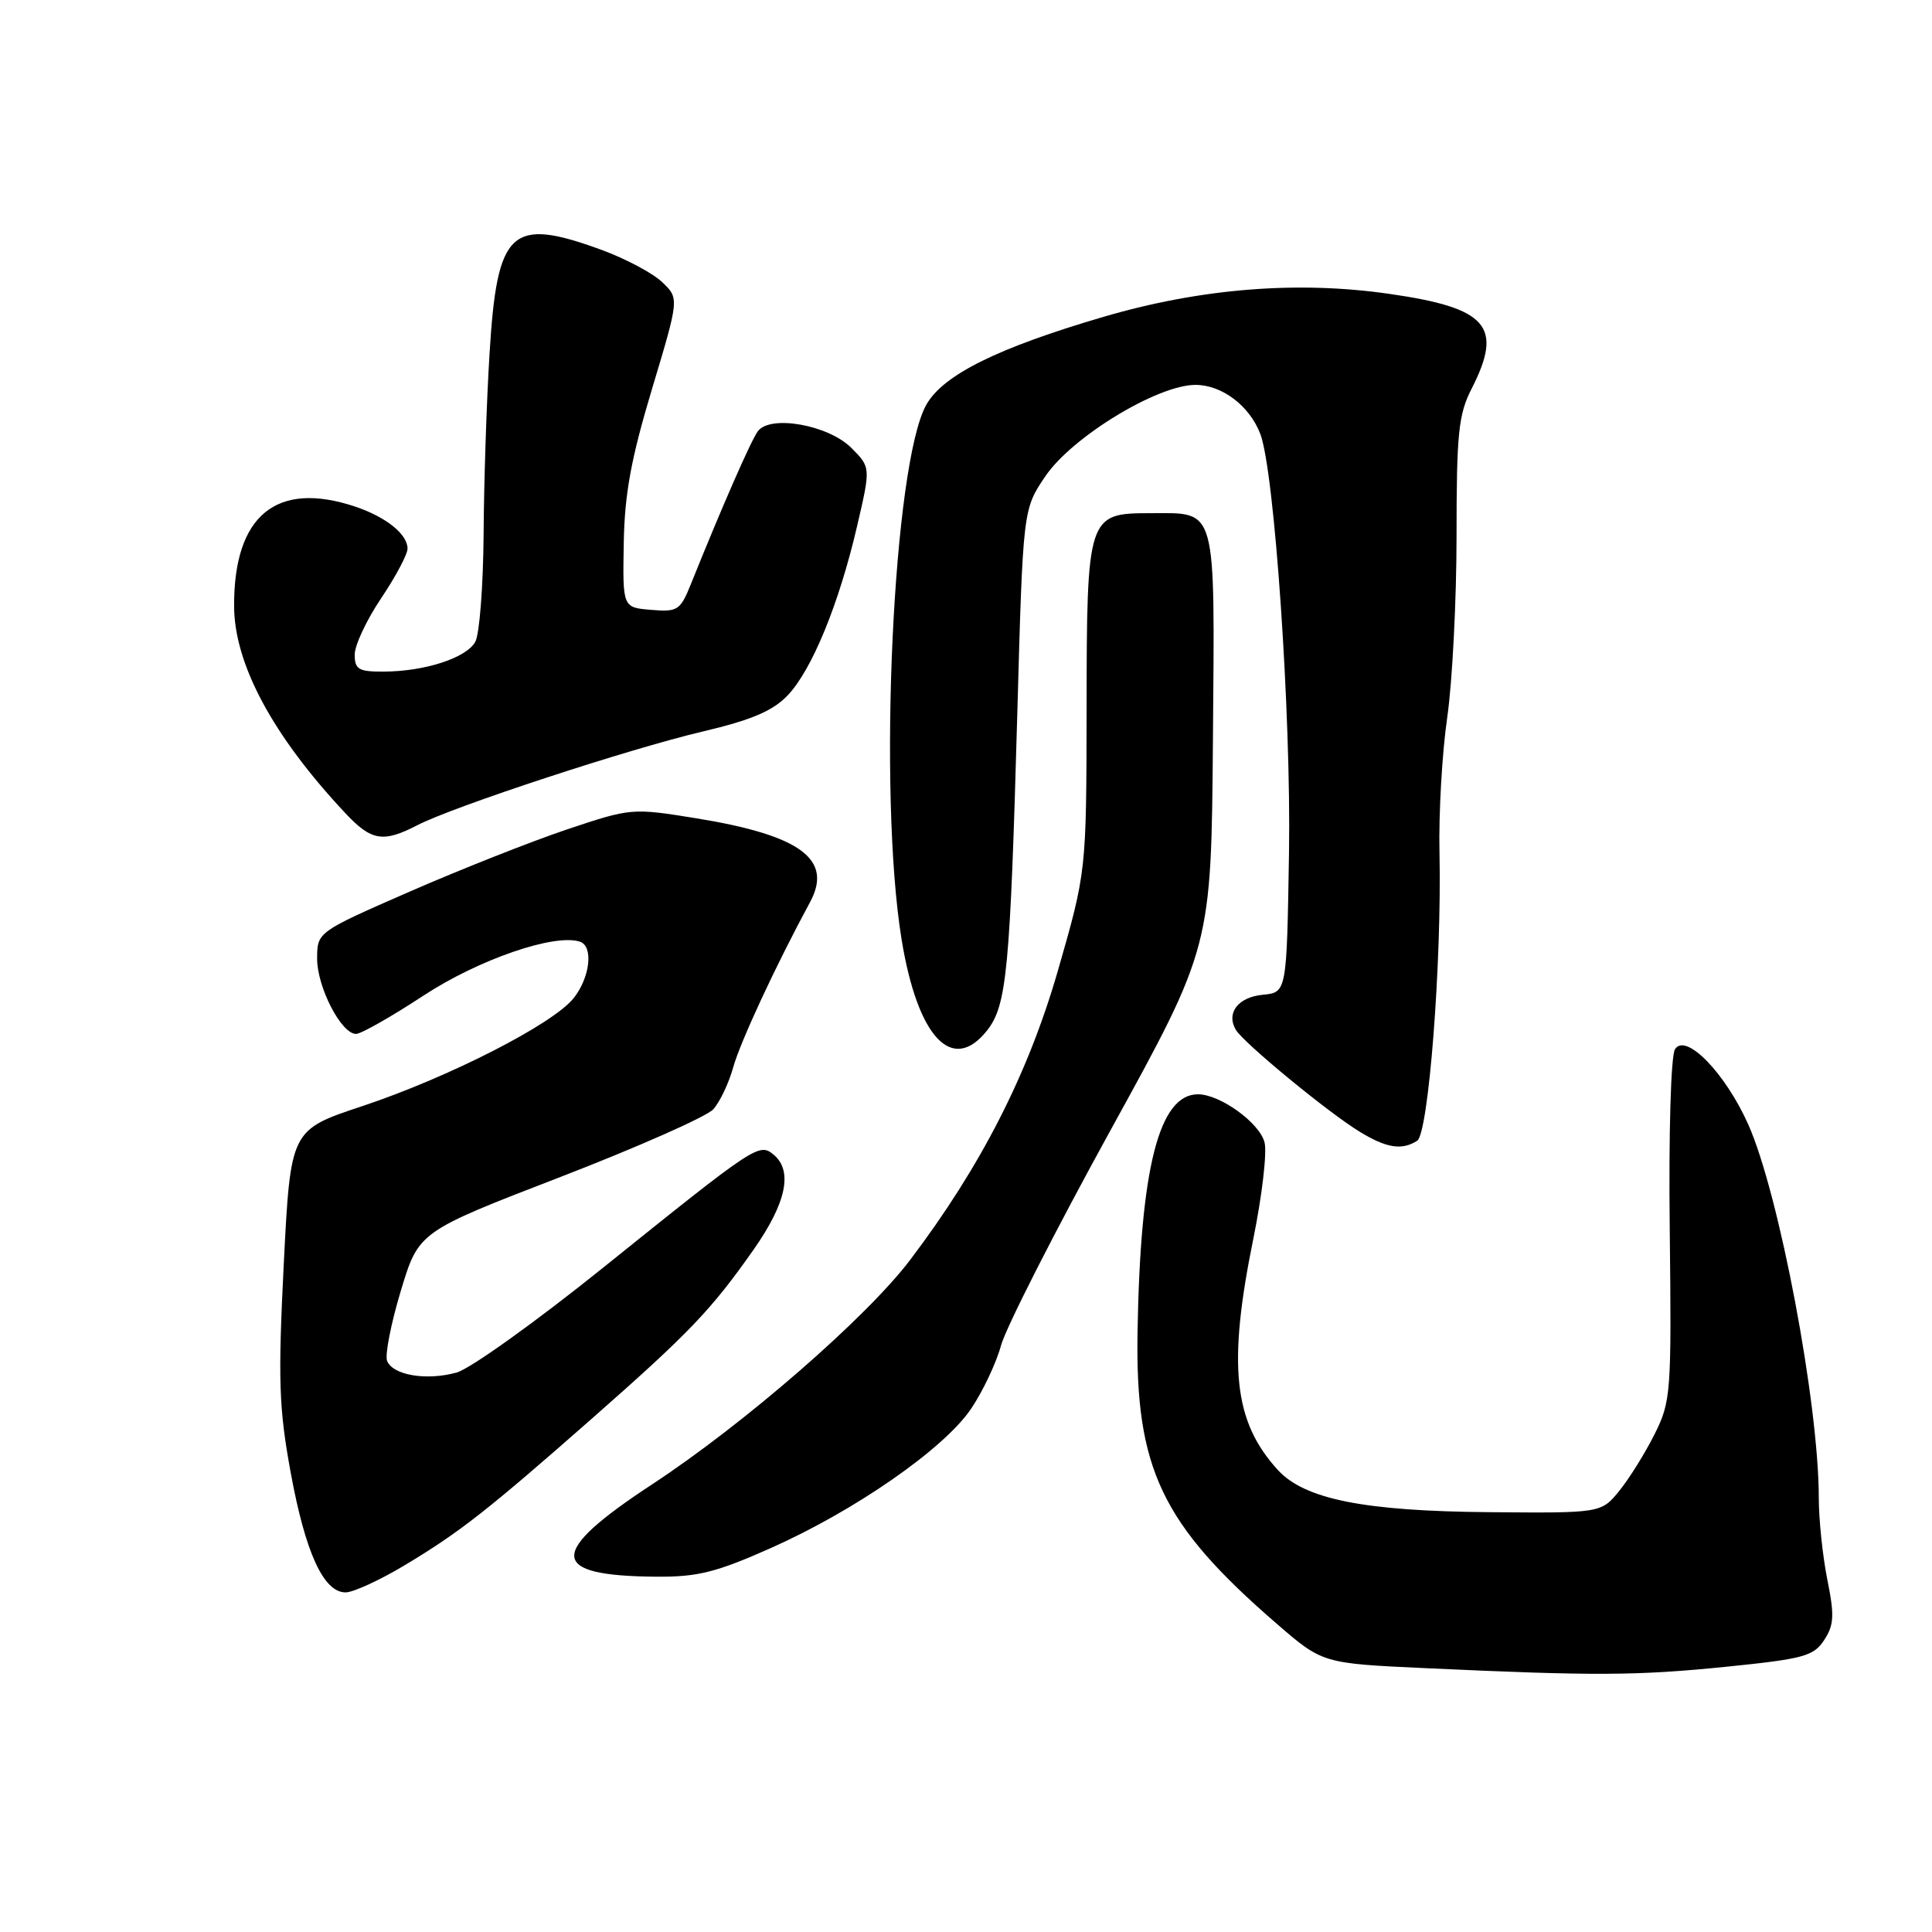 <?xml version="1.0" encoding="UTF-8" standalone="no"?>
<!DOCTYPE svg PUBLIC "-//W3C//DTD SVG 1.1//EN" "http://www.w3.org/Graphics/SVG/1.1/DTD/svg11.dtd" >
<svg xmlns="http://www.w3.org/2000/svg" xmlns:xlink="http://www.w3.org/1999/xlink" version="1.1" viewBox="0 0 256 256">
 <g >
 <path fill="currentColor"
d=" M 228.77 220.85 C 239.00 219.81 240.31 219.45 241.71 217.32 C 243.02 215.32 243.09 214.06 242.13 209.31 C 241.51 206.20 241.00 201.34 241.00 198.51 C 241.00 185.98 235.75 158.18 231.65 148.99 C 228.61 142.18 223.38 136.80 221.95 139.02 C 221.40 139.88 221.10 149.97 221.25 163.00 C 221.49 184.55 221.41 185.69 219.26 190.00 C 218.03 192.47 215.93 195.85 214.60 197.50 C 212.17 200.50 212.17 200.50 197.26 200.37 C 180.75 200.23 172.86 198.65 169.32 194.78 C 163.44 188.35 162.65 180.89 166.09 164.05 C 167.23 158.42 167.90 152.72 167.56 151.38 C 166.91 148.79 161.68 145.01 158.75 145.00 C 153.58 144.99 151.10 154.73 150.73 176.50 C 150.42 194.61 153.91 201.93 169.11 215.10 C 175.24 220.41 175.24 220.41 188.87 221.04 C 211.36 222.08 216.86 222.05 228.77 220.85 Z  M 53.56 207.44 C 60.89 203.05 64.54 200.19 78.50 187.91 C 91.35 176.60 94.24 173.58 99.85 165.59 C 104.20 159.39 105.09 155.15 102.51 153.00 C 100.59 151.41 100.19 151.67 79.86 168.02 C 71.00 175.14 62.29 181.38 60.50 181.87 C 56.50 182.98 52.02 182.22 51.29 180.31 C 50.99 179.53 51.81 175.36 53.11 171.04 C 55.48 163.20 55.48 163.20 74.20 155.98 C 84.49 152.00 93.63 147.96 94.51 146.99 C 95.38 146.03 96.56 143.54 97.14 141.47 C 98.06 138.12 102.81 127.90 107.34 119.53 C 110.40 113.86 106.07 110.67 92.27 108.43 C 83.72 107.05 83.62 107.06 75.08 109.92 C 70.36 111.51 61.00 115.21 54.27 118.15 C 42.04 123.50 42.04 123.50 42.02 127.00 C 42.01 130.78 45.21 137.00 47.18 137.00 C 47.84 137.00 51.87 134.71 56.12 131.92 C 63.41 127.14 73.49 123.66 76.85 124.78 C 78.65 125.38 78.20 129.48 76.03 132.24 C 73.32 135.68 59.48 142.75 48.00 146.57 C 38.50 149.72 38.50 149.72 37.60 167.48 C 36.83 182.93 36.95 186.53 38.52 195.14 C 40.47 205.76 42.88 211.00 45.79 211.00 C 46.80 211.00 50.29 209.40 53.56 207.44 Z  M 102.13 205.13 C 113.32 200.15 125.07 191.98 128.66 186.69 C 130.22 184.39 132.01 180.60 132.64 178.28 C 133.27 175.96 139.79 163.13 147.14 149.78 C 160.50 125.50 160.50 125.50 160.72 98.00 C 160.96 66.62 161.35 68.00 152.37 68.00 C 144.12 68.00 144.00 68.35 143.98 93.97 C 143.95 115.50 143.95 115.50 140.17 128.64 C 136.22 142.33 129.97 154.57 120.61 166.93 C 114.82 174.58 98.63 188.66 86.40 196.69 C 72.48 205.83 72.63 208.82 87.00 208.92 C 92.44 208.96 94.91 208.34 102.13 205.13 Z  M 187.78 151.16 C 189.29 150.20 191.05 127.51 190.74 113.00 C 190.62 107.78 191.09 99.69 191.77 95.03 C 192.44 90.37 193.00 79.55 193.00 70.99 C 193.00 57.40 193.25 54.93 195.00 51.50 C 199.22 43.23 197.12 40.81 184.10 38.94 C 171.92 37.18 159.10 38.21 146.23 41.98 C 132.22 46.09 125.00 49.66 122.76 53.60 C 118.34 61.35 116.31 105.04 119.46 124.45 C 121.58 137.48 126.19 142.39 130.81 136.52 C 133.41 133.21 133.85 128.50 134.80 94.49 C 135.55 67.48 135.55 67.48 138.52 63.10 C 142.06 57.88 153.38 51.00 158.40 51.00 C 161.92 51.00 165.58 53.77 167.00 57.51 C 168.88 62.45 171.09 94.73 170.80 113.00 C 170.50 131.50 170.50 131.50 167.34 131.81 C 164.06 132.12 162.44 134.22 163.75 136.45 C 164.76 138.17 175.99 147.42 180.15 149.95 C 183.73 152.14 185.74 152.45 187.78 151.16 Z  M 55.29 109.35 C 60.10 106.86 83.34 99.23 93.11 96.93 C 99.56 95.41 102.38 94.21 104.35 92.16 C 107.57 88.80 111.17 80.04 113.57 69.71 C 115.38 61.93 115.38 61.93 112.81 59.35 C 109.76 56.30 102.06 54.93 100.42 57.14 C 99.51 58.37 95.69 67.09 91.58 77.31 C 90.14 80.89 89.82 81.10 86.28 80.81 C 82.50 80.50 82.50 80.50 82.65 72.00 C 82.76 65.43 83.62 60.78 86.40 51.52 C 90.00 39.54 90.00 39.54 87.75 37.39 C 86.51 36.20 82.90 34.28 79.71 33.11 C 67.69 28.72 65.87 30.40 64.87 46.81 C 64.47 53.24 64.12 64.04 64.08 70.82 C 64.03 77.59 63.54 83.98 62.99 85.02 C 61.83 87.18 56.26 88.99 50.75 88.99 C 47.52 89.00 47.00 88.69 47.00 86.74 C 47.00 85.49 48.58 82.13 50.50 79.28 C 52.42 76.42 54.00 73.46 54.00 72.69 C 54.00 70.79 51.16 68.51 47.10 67.14 C 36.64 63.63 30.97 68.28 31.02 80.32 C 31.05 88.01 36.15 97.50 45.76 107.75 C 49.21 111.43 50.76 111.69 55.29 109.35 Z "/>
</g>
</svg>